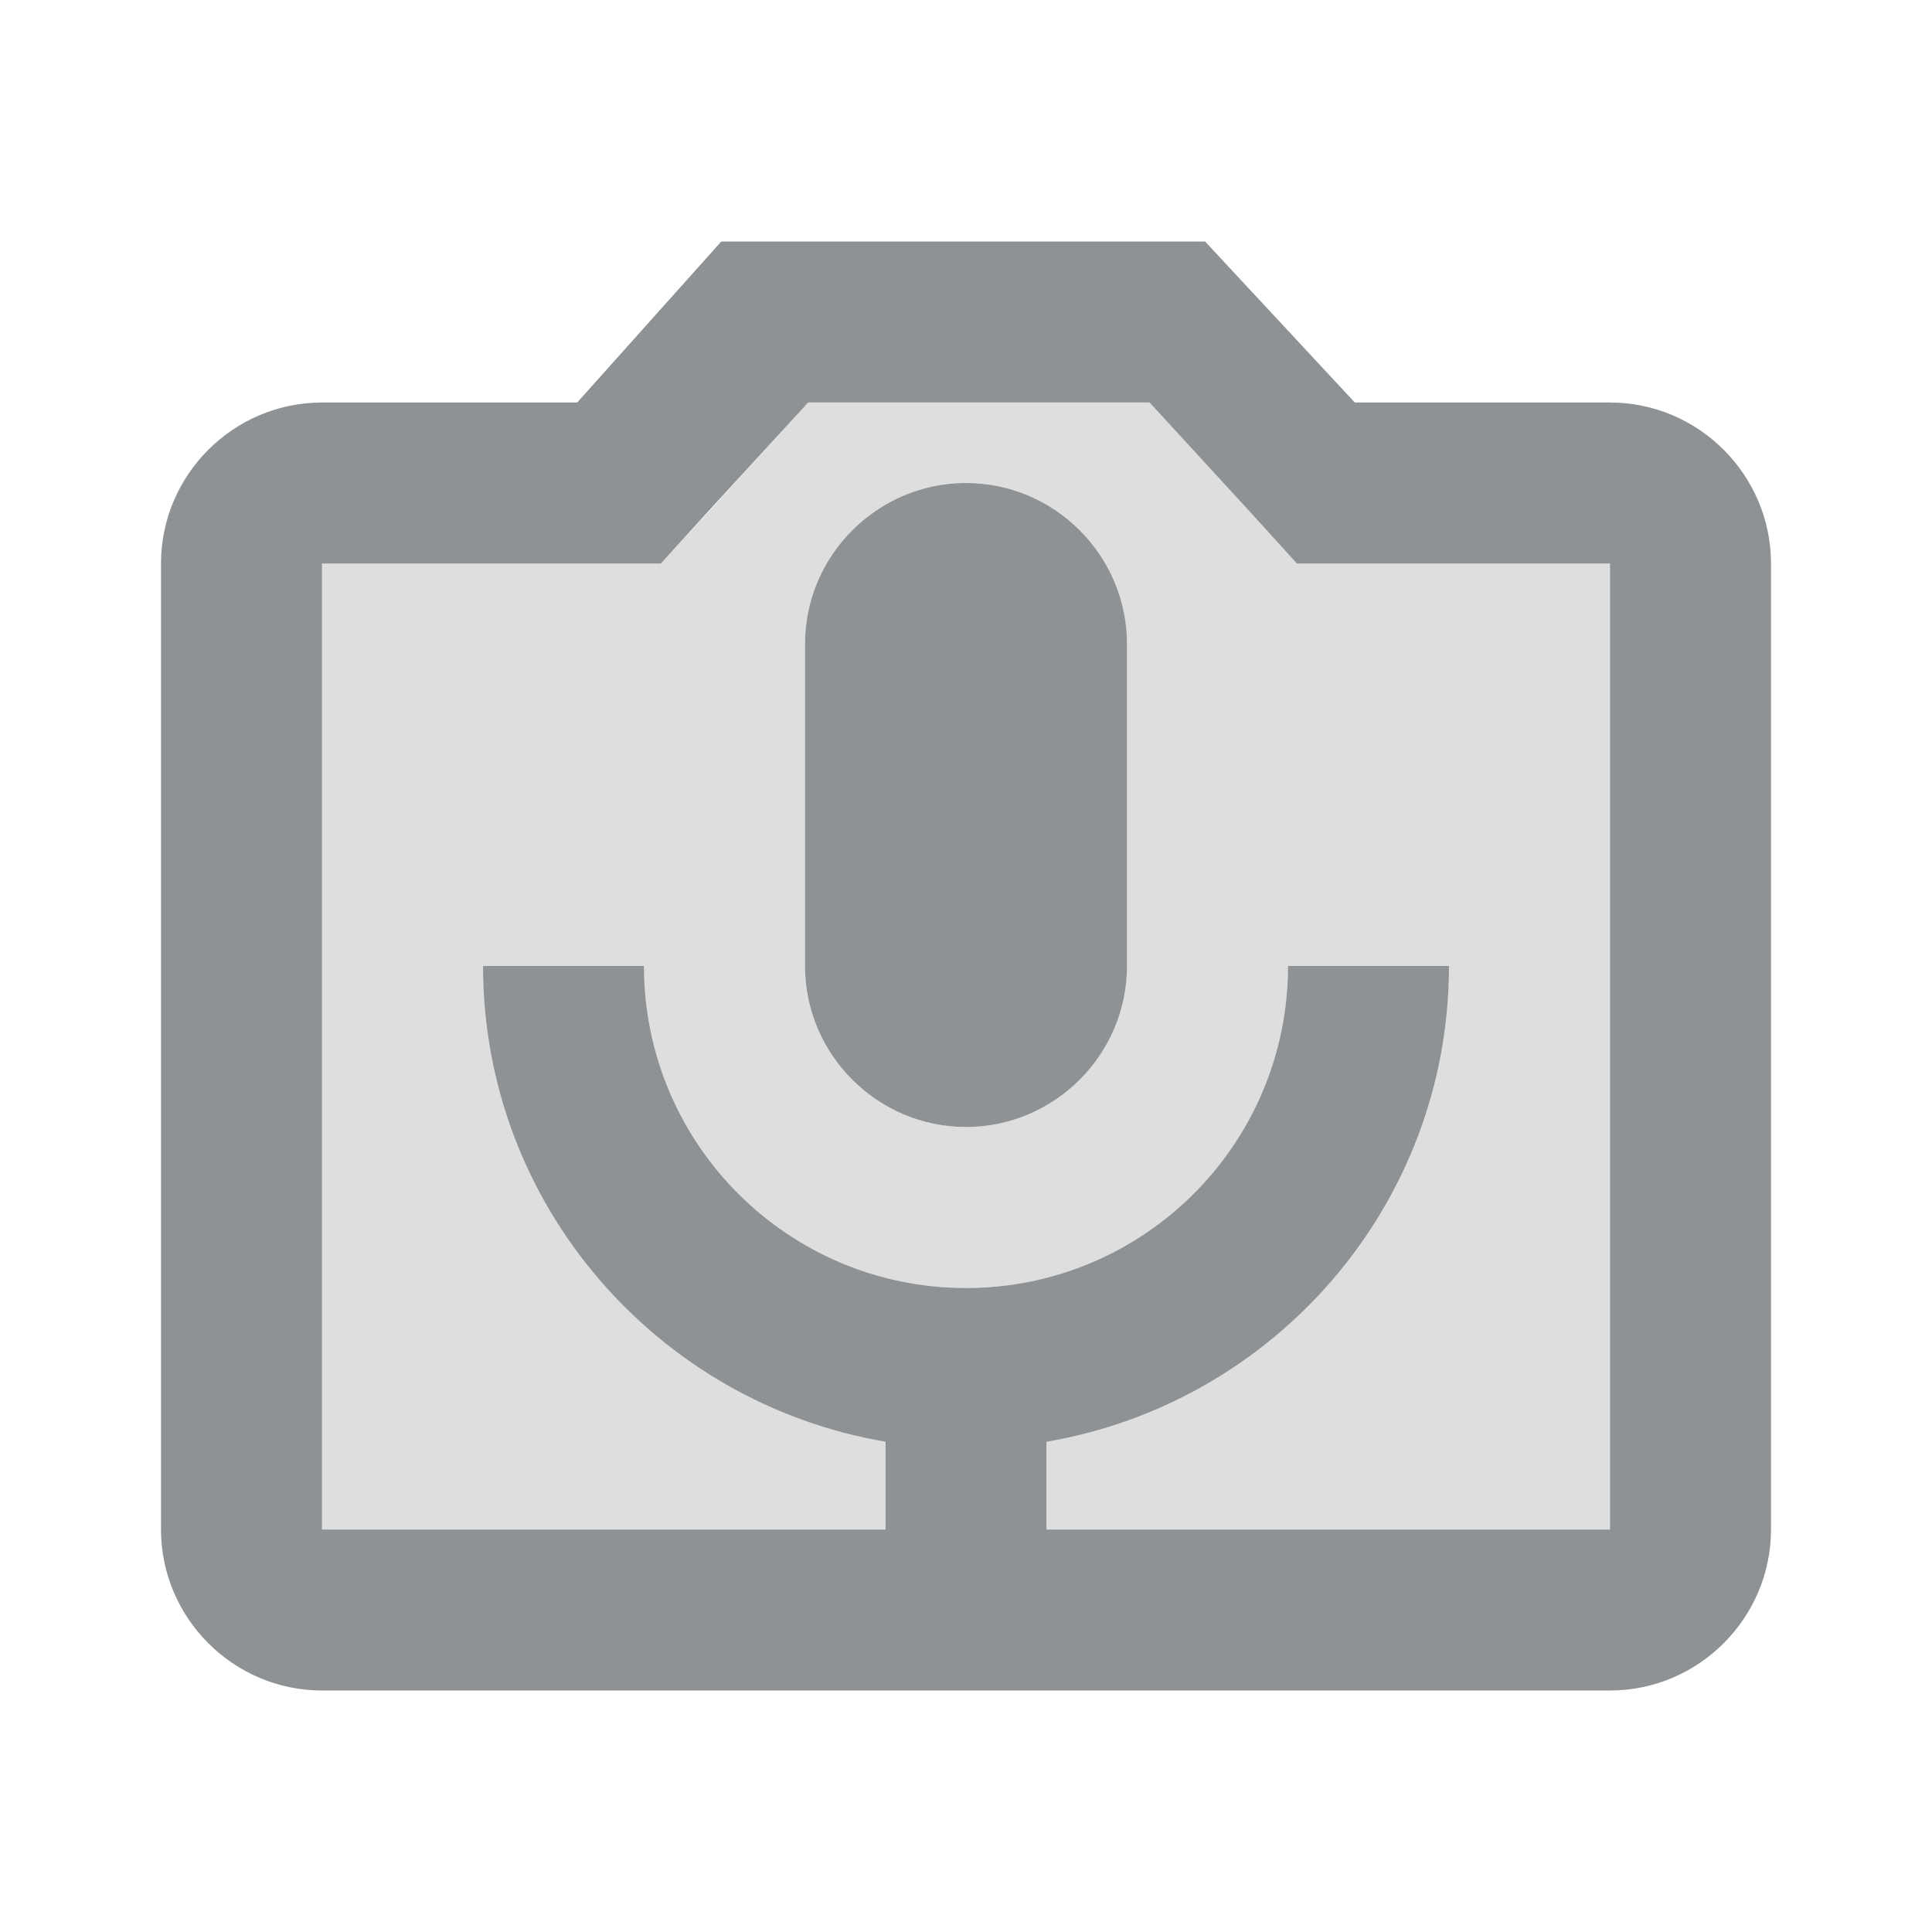 <svg width="24" height="24" viewBox="0 0 24 24" fill="none" xmlns="http://www.w3.org/2000/svg">
<path opacity="0.3" d="M16.11 7L15.52 6.35L14.28 5H10.04L8.81 6.35L8.21 7H4V19H11V17.91C8.17 17.43 6 14.97 6 12H8C8 14.21 9.79 16 12 16C14.21 16 16 14.21 16 12H18C18 14.97 15.83 17.43 13 17.91V19H20V7H16.11ZM14 12C14 13.1 13.1 14 12 14C10.9 14 10 13.1 10 12V8C10 6.9 10.9 6 12 6C13.1 6 14 6.9 14 8V12Z" fill="#8F9294"/>
<path d="M12 6C10.9 6 10 6.9 10 8V12C10 13.1 10.9 14 12 14C13.1 14 14 13.1 14 12V8C14 6.9 13.1 6 12 6ZM20 5H16.83L14.97 3H8.96L7.17 5H4C2.9 5 2 5.9 2 7V19C2 20.1 2.9 21 4 21H20C21.1 21 22 20.1 22 19V7C22 5.9 21.1 5 20 5ZM20 19H13V17.91C15.83 17.43 18 14.97 18 12H16C16 14.21 14.21 16 12 16C9.79 16 8 14.21 8 12H6C6 14.97 8.17 17.43 11 17.91V19H4V7H8.21L8.8 6.35L10.04 5H14.28L15.52 6.35L16.11 7H20V19Z" fill="#8F9294"/>
</svg>
